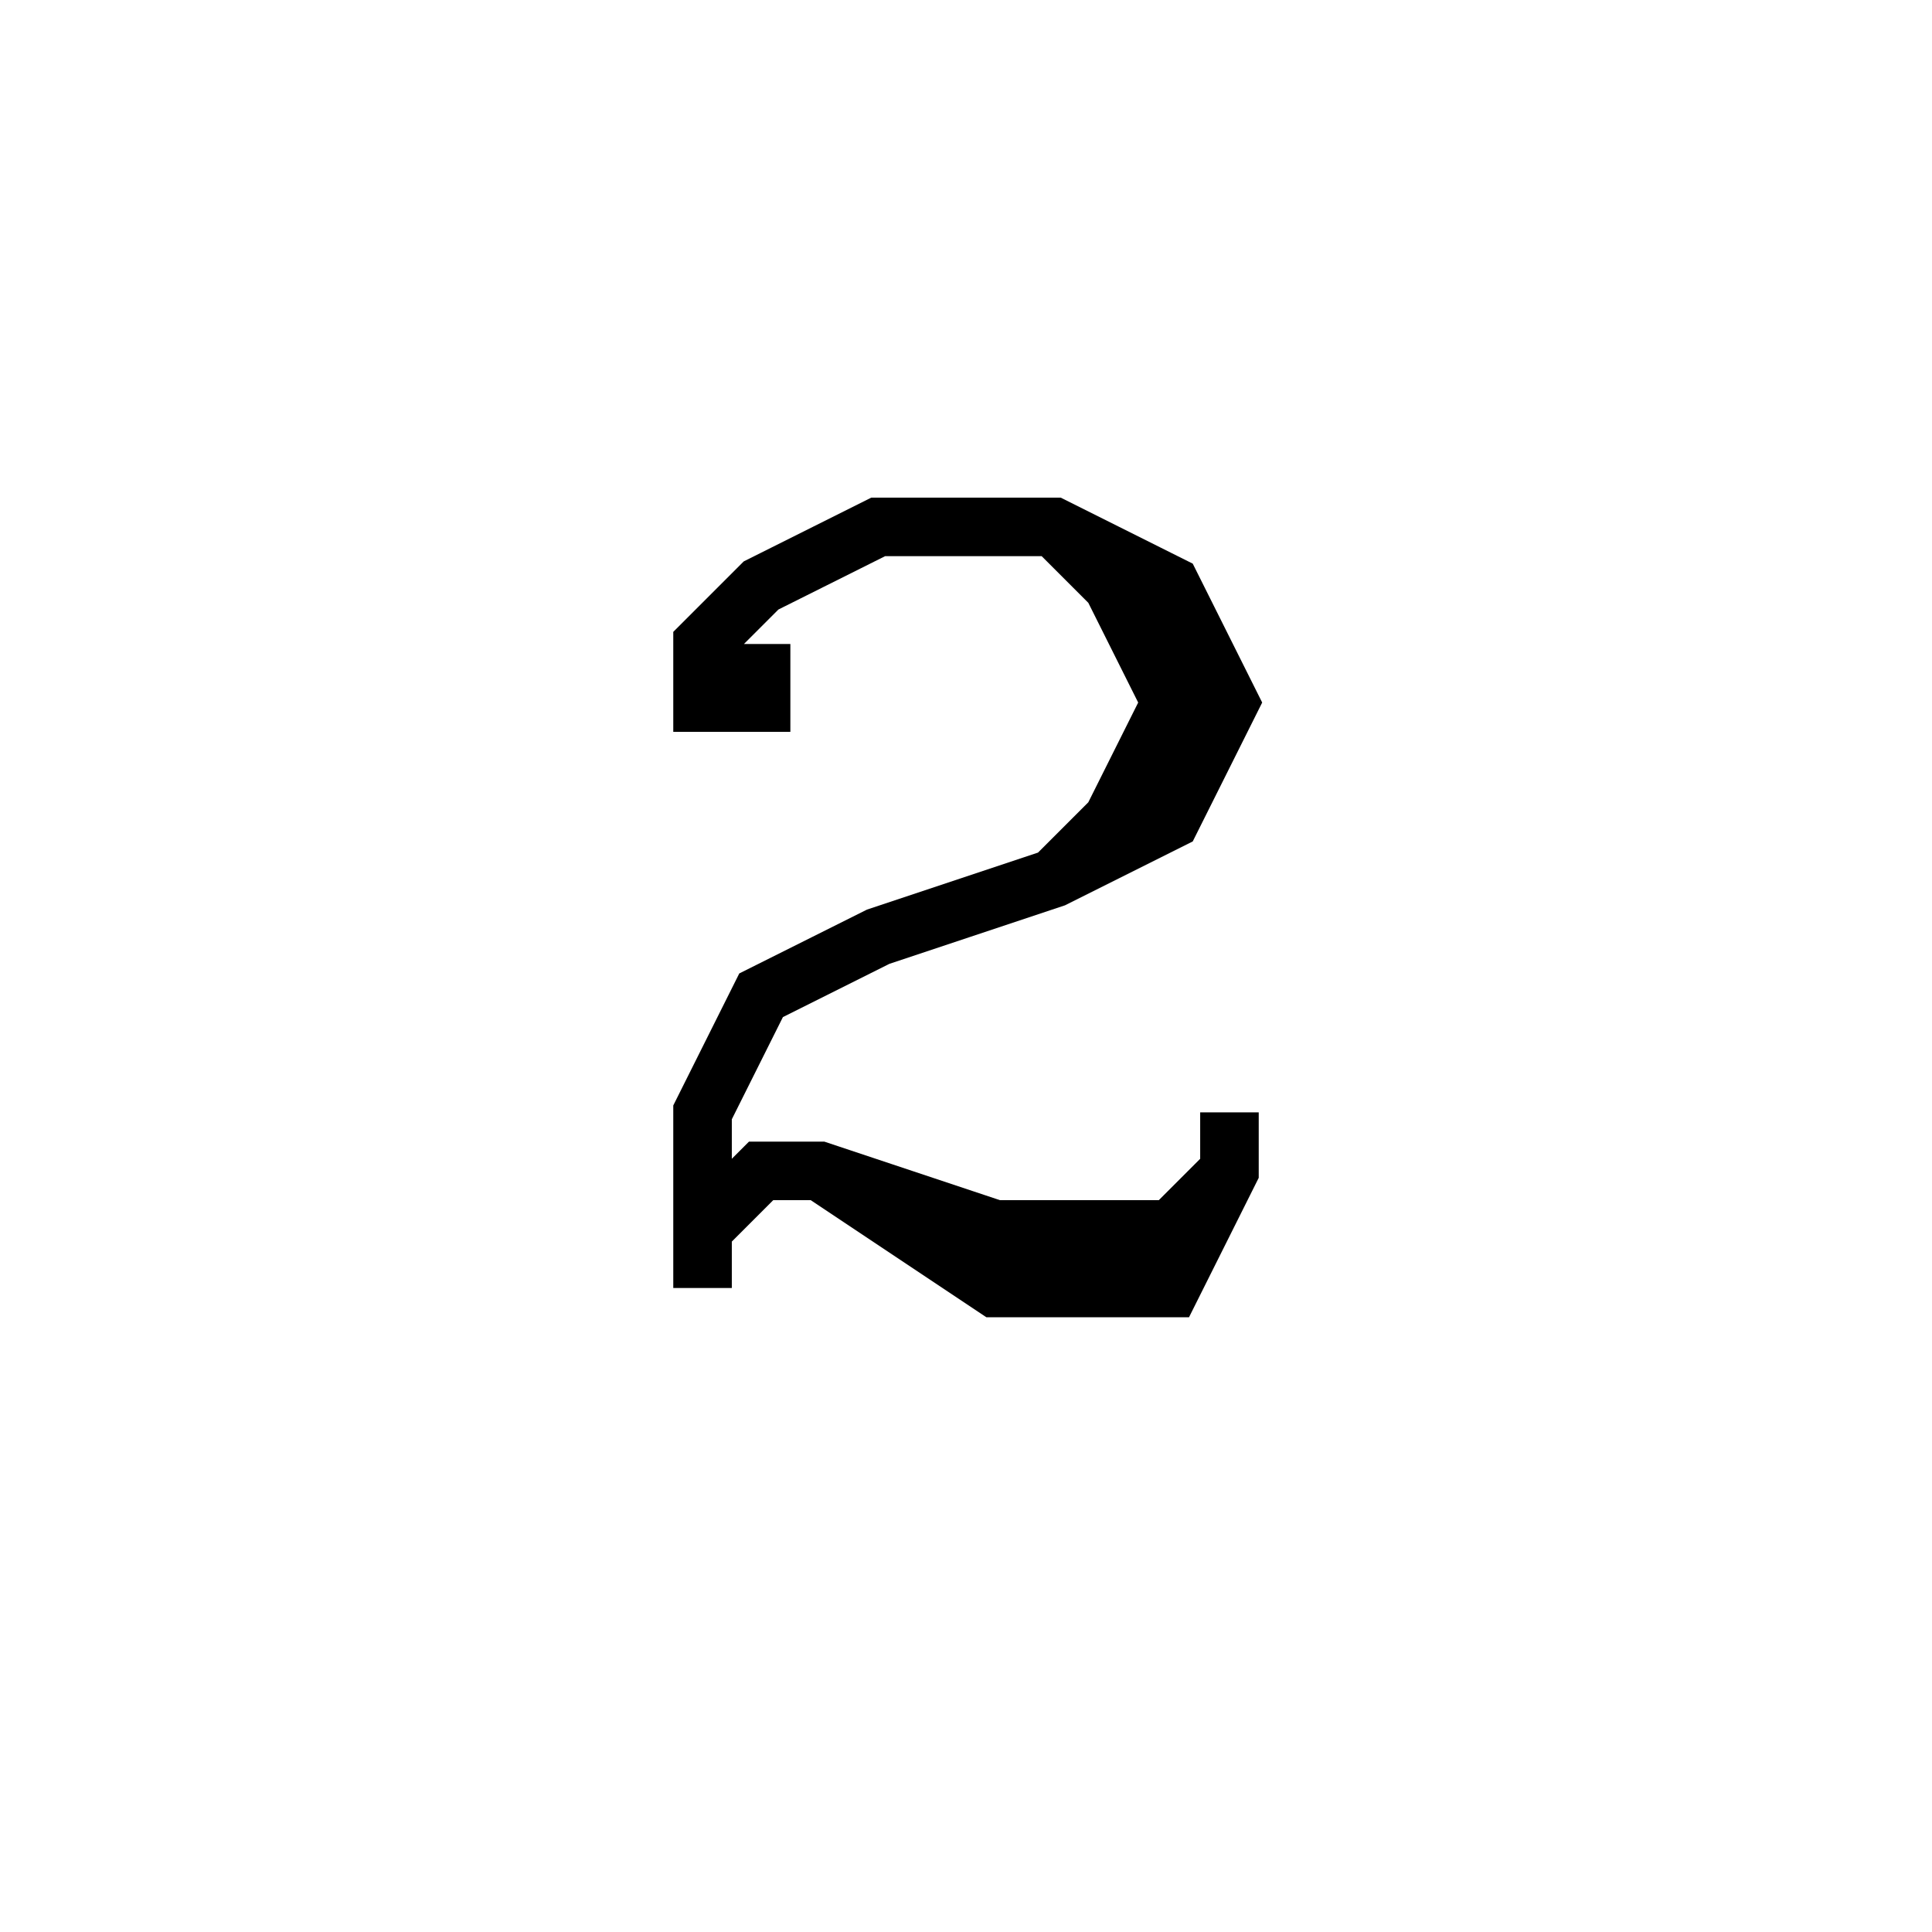 <svg xmlns='http://www.w3.org/2000/svg' 
xmlns:xlink='http://www.w3.org/1999/xlink' 
viewBox = '-16 -16 33 33' >
<path d = '
	M -3, -5
	L -3, -4
	L -4, -4
	L -4, -5
	L -3, -6
	L -1, -7
	L 2, -7
	L 4, -6
	L 5, -4
	L 4, -2
	L 2, -1
	L -1, 0
	L -3, 1
	L -4, 3
	L -4, 6

	M 2, -7
	L 3, -6
	L 4, -4
	L 3, -2
	L 2, -1

	M -4, 5
	L -3, 4
	L -2, 4
	L 1, 5
	L 4, 5
	L 5, 4

	M -2, 4
	L 1, 6
	L 4, 6
	L 5, 4
	L 5, 3

' fill='none' stroke='black' />
</svg>